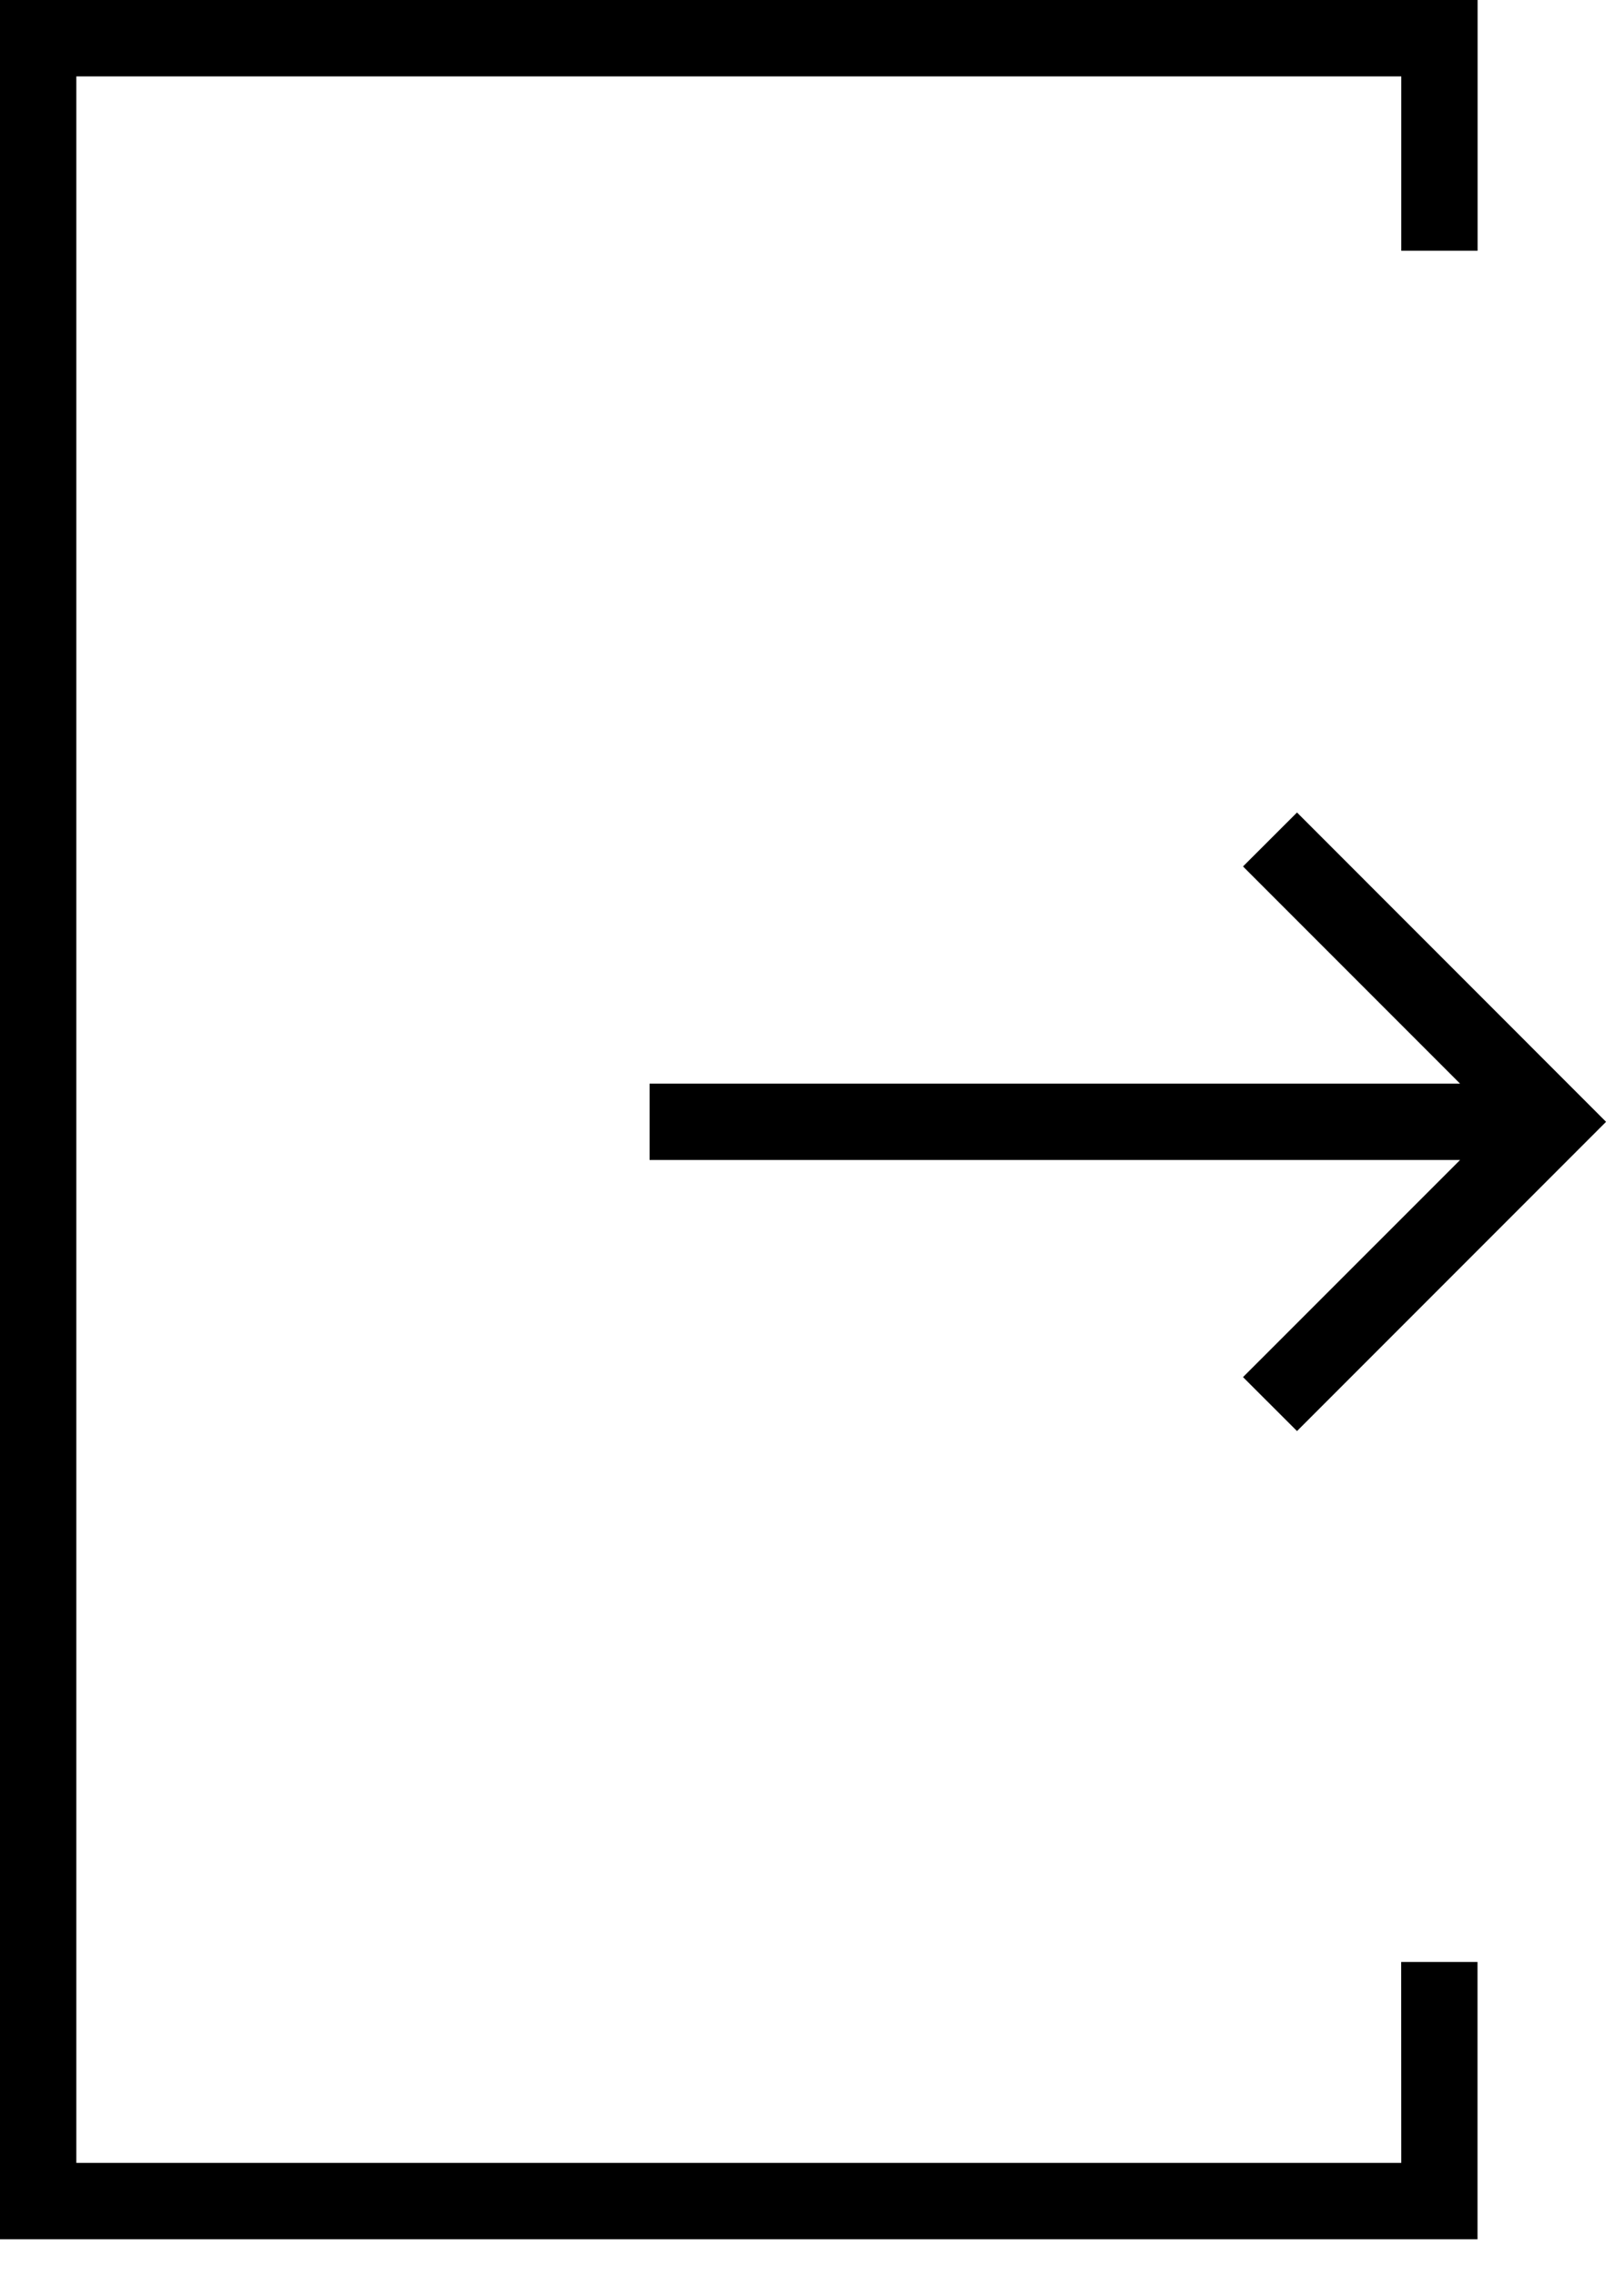 <svg width="20" height="28" viewBox="0 0 20 28" xmlns="http://www.w3.org/2000/svg"><title>526F89F6-CD45-4F72-9858-BDC96997F5E5</title><g fill-rule="nonzero" fill="#000"><path d="M17.257 26.62H.94V.94h16.317v2.146h.94V0H0v27.56h18.196v-3.413h-.94z"/><path d="M15.973 17.613l3.806-3.806L15.973 10l-.665.664 2.673 2.673H8v.94h9.981l-2.673 2.672z"/></g></svg>